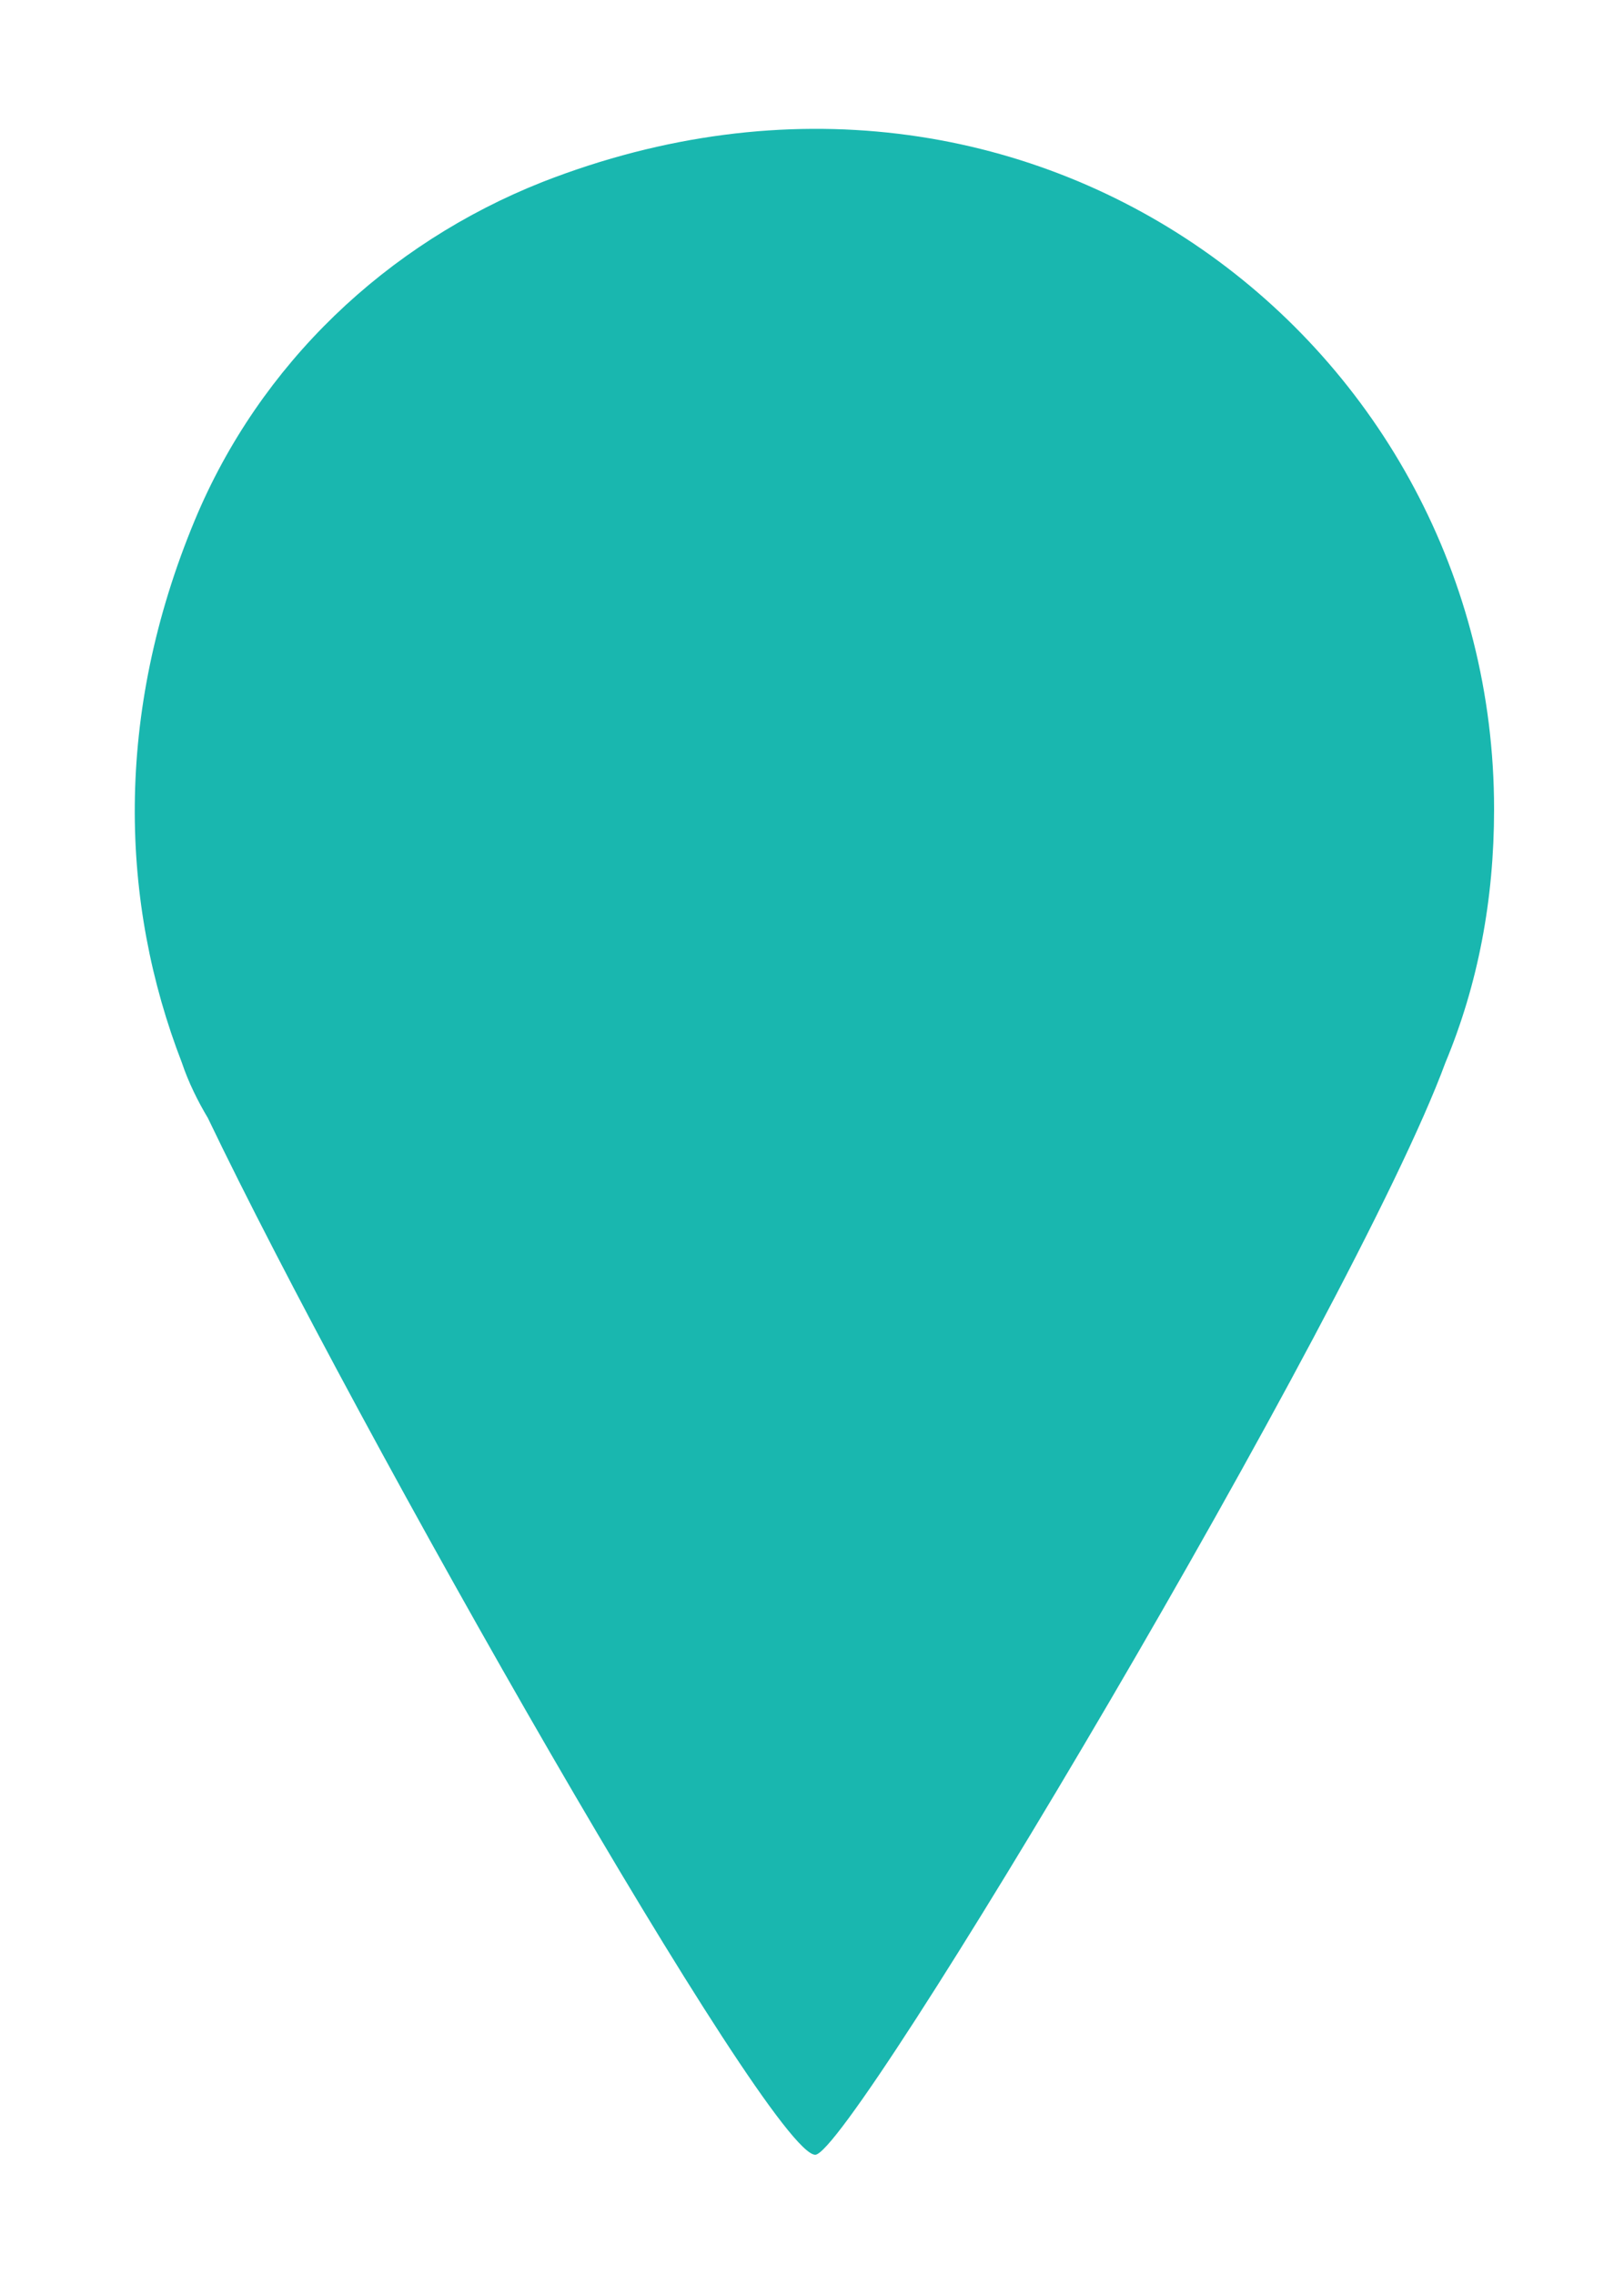 <svg xmlns="http://www.w3.org/2000/svg" viewBox="0 0 50 70"><path d="M46 24.9C46 10.6 31.8-.3 16.7 5.6 11.9 7.5 8 11.2 6 16c-2.5 6-2.3 11.8-.4 16.7.2.6.5 1.2.8 1.7C11 44 23.7 66.3 25.1 66.3c1.1 0 16.6-26 19.4-33.6 1-2.4 1.5-5 1.5-7.8z" fill="#19b7af"/></svg>
